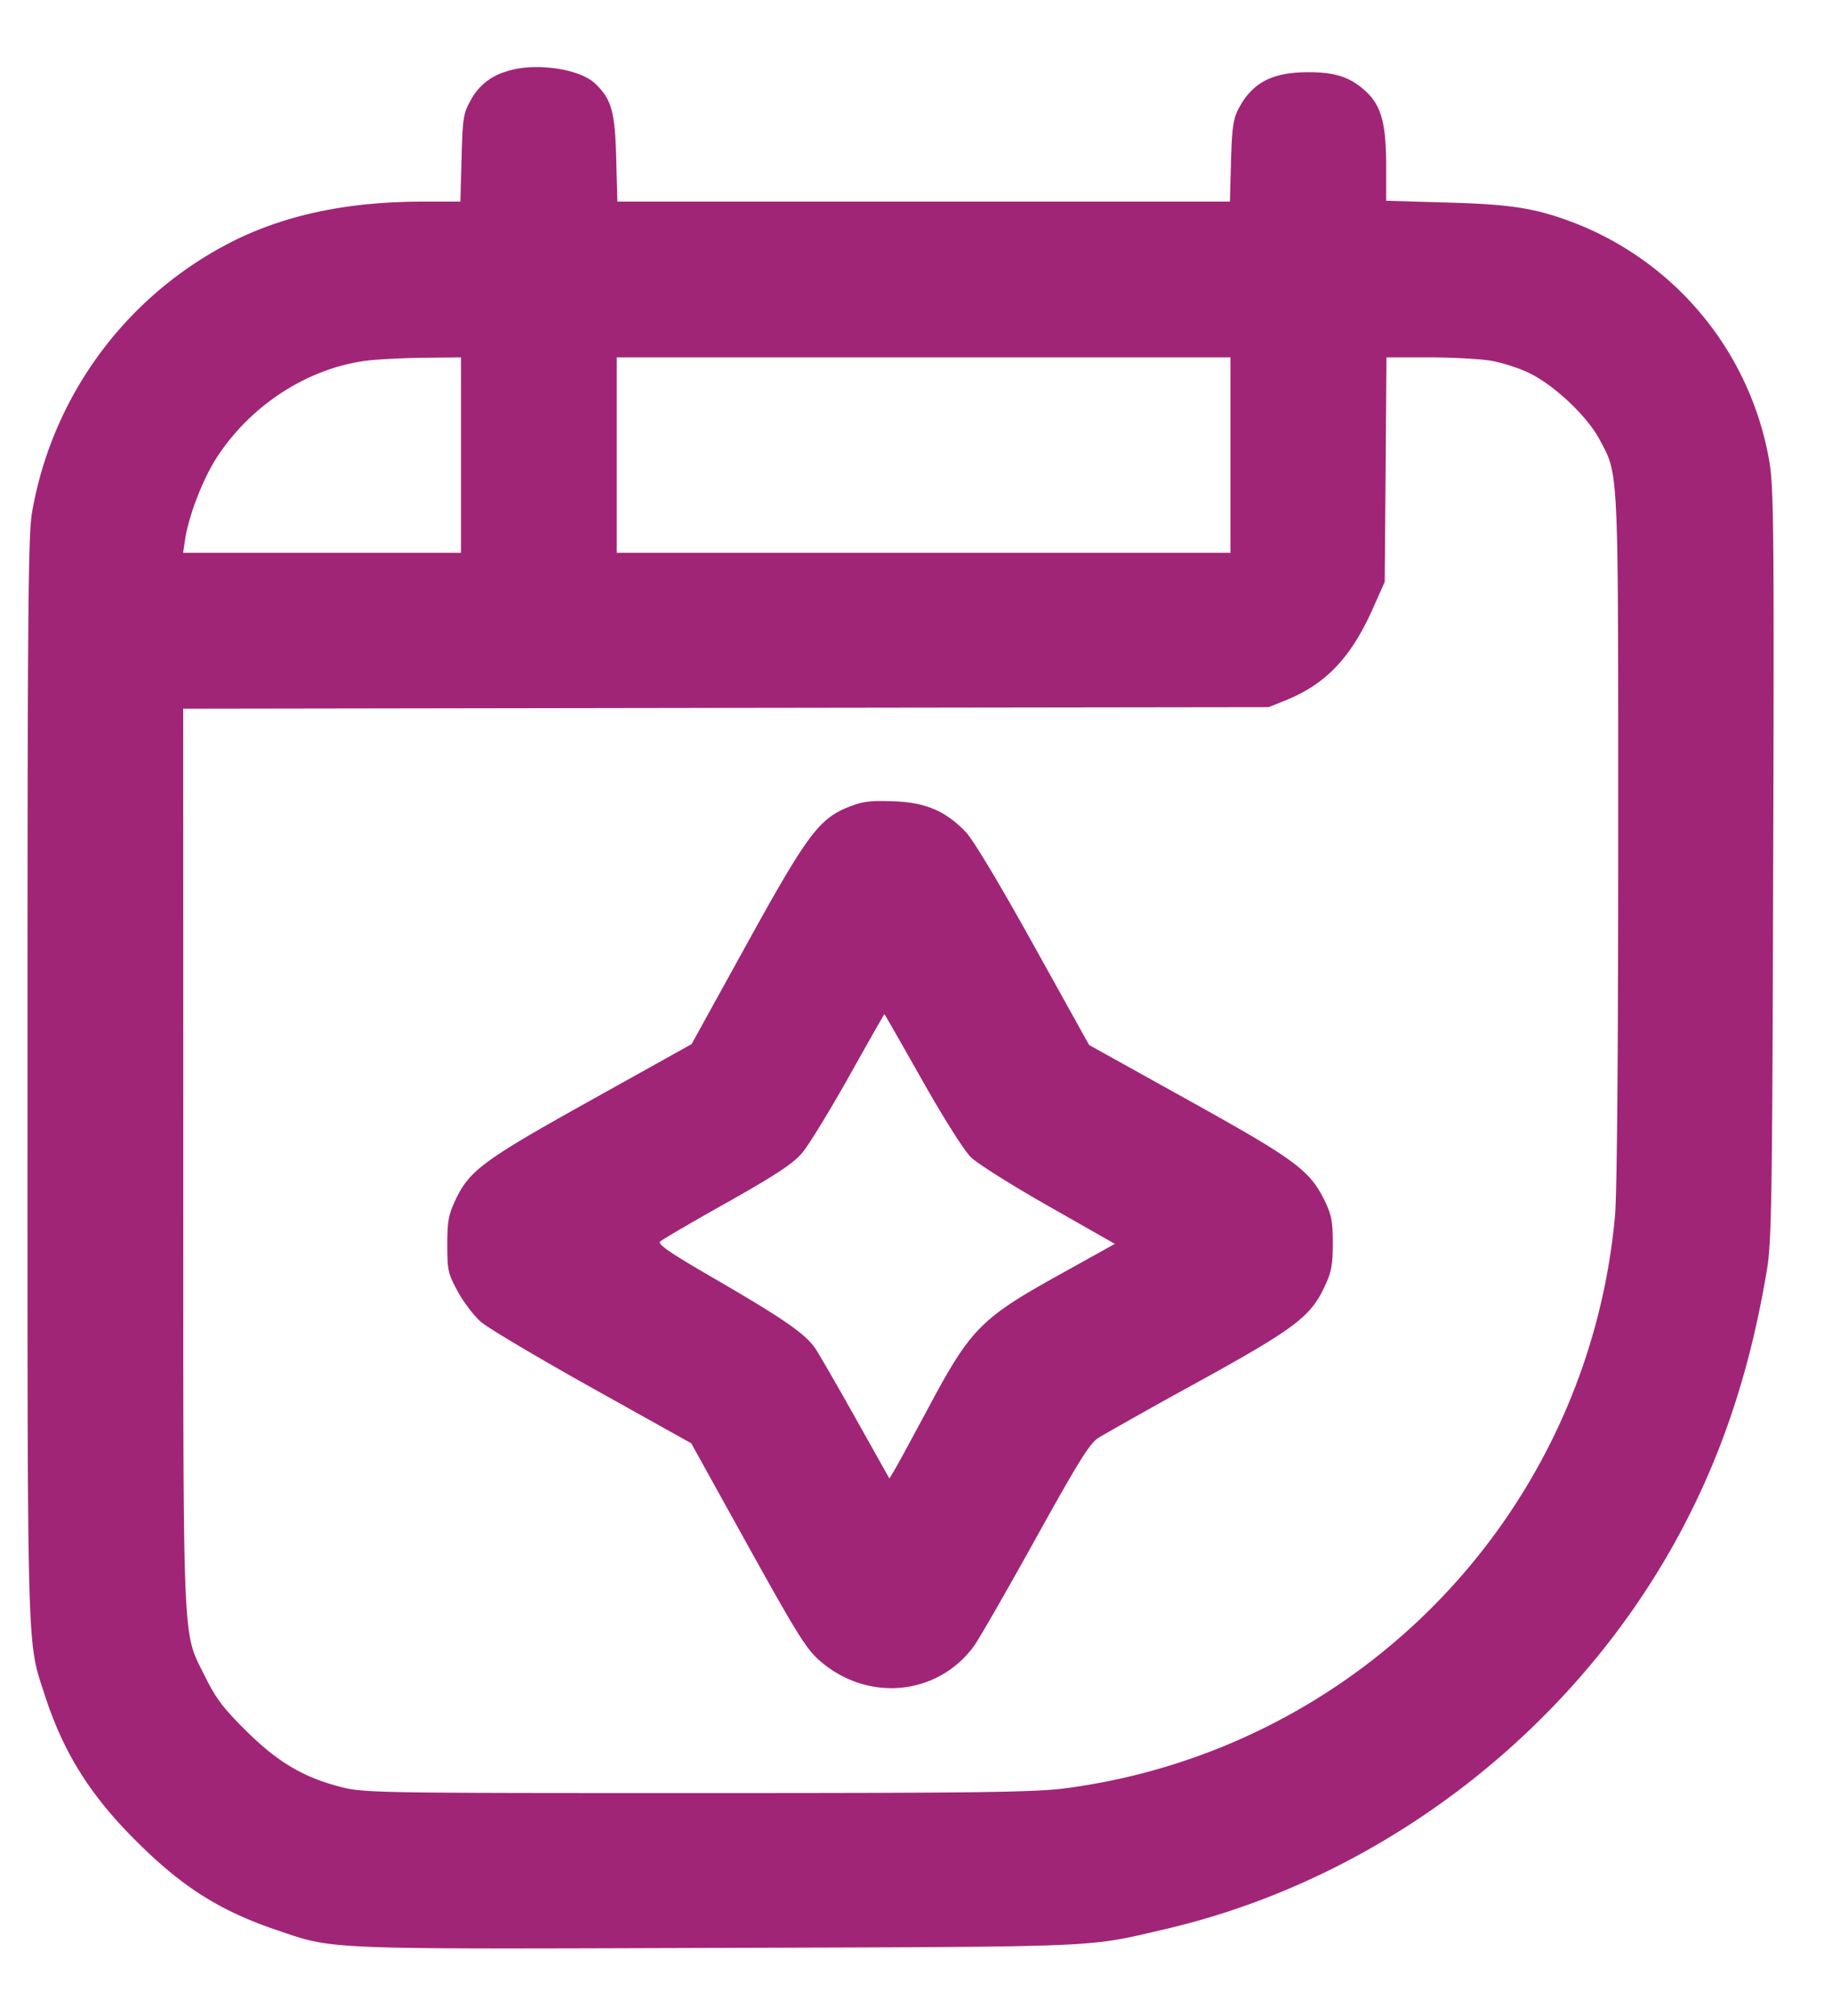 <svg xmlns="http://www.w3.org/2000/svg" viewBox="0 0 20 22">
    <path fill="#A12577" fill-rule="evenodd" d="M5.519.783a.632.632 0 0 0-.385.32c-.075.133-.084.191-.095.622l-.013.475h-.398c-.79 0-1.438.128-2.011.396A4.095 4.095 0 0 0 .35 5.59C.307 5.836.3 6.694.3 11.763c0 6.408-.007 6.13.186 6.727.205.633.492 1.093.995 1.595.504.504.913.764 1.536.976.637.216.468.21 4.804.196 4.29-.014 4.027-.003 4.896-.204 2.331-.542 4.413-2.125 5.581-4.246.486-.884.803-1.823.99-2.94.053-.318.06-.725.07-4.434.011-3.631.006-4.118-.042-4.398a3.414 3.414 0 0 0-2.122-2.6c-.429-.164-.688-.205-1.402-.225l-.659-.019v-.373c0-.474-.054-.669-.229-.827-.169-.153-.333-.205-.637-.203-.383.003-.596.116-.744.395-.06.112-.073.205-.084.575l-.012.442H6.74l-.013-.475c-.013-.511-.052-.646-.233-.816-.179-.166-.68-.231-.975-.126m-.486 4.184v1.066H1.999l.021-.141c.038-.263.201-.682.358-.917.375-.565.987-.956 1.622-1.039.119-.015.4-.029.625-.032l.408-.004v1.067m8.4 0v1.066h-6.7V3.9h6.7v1.067m2.834-1.032c.119.018.312.08.428.136.275.134.631.47.766.723.212.398.205.249.205 4.356 0 2.345-.013 3.876-.035 4.117a6.927 6.927 0 0 1-6.008 6.249c-.33.043-.977.051-4.019.051-3.509 0-3.635-.002-3.885-.067-.407-.104-.691-.273-1.037-.617-.246-.244-.328-.353-.442-.585-.253-.513-.239-.176-.239-5.656L2 7.734l5.925-.009 5.925-.008.191-.077c.437-.177.712-.469.95-1.007l.126-.283.01-1.225.009-1.225h.457c.251 0 .555.016.674.035M9.272 8.803c-.331.131-.458.301-1.122 1.504l-.6 1.087-1.091.608c-1.184.659-1.336.771-1.489 1.098-.073.155-.087.23-.087.483 0 .279.008.315.115.512.063.116.177.265.253.331.076.066.623.391 1.216.722l1.079.602.521.94c.663 1.196.738 1.316.912 1.458.524.43 1.269.345 1.656-.188.055-.077.358-.604.672-1.17.479-.863.591-1.042.691-1.104a60.61 60.61 0 0 1 1.081-.605c1.059-.584 1.227-.711 1.381-1.039.076-.161.09-.237.09-.475 0-.241-.014-.311-.09-.467-.164-.332-.319-.446-1.49-1.096l-1.08-.6-.608-1.094c-.375-.675-.658-1.147-.74-1.232-.22-.229-.439-.322-.792-.334-.244-.009-.333.002-.478.059m.795 2.984c.241.426.46.772.535.844.07.068.451.308.848.533l.721.41-.61.339c-.847.47-.964.588-1.41 1.42-.182.339-.355.659-.386.709l-.055.093-.361-.643c-.198-.353-.398-.7-.444-.77-.108-.163-.34-.325-1.113-.773-.485-.281-.616-.372-.584-.401.023-.022.352-.214.732-.427.532-.3.718-.423.816-.538.07-.082.3-.457.511-.833.21-.375.385-.683.388-.683.003 0 .188.324.412.72"/>
</svg>
